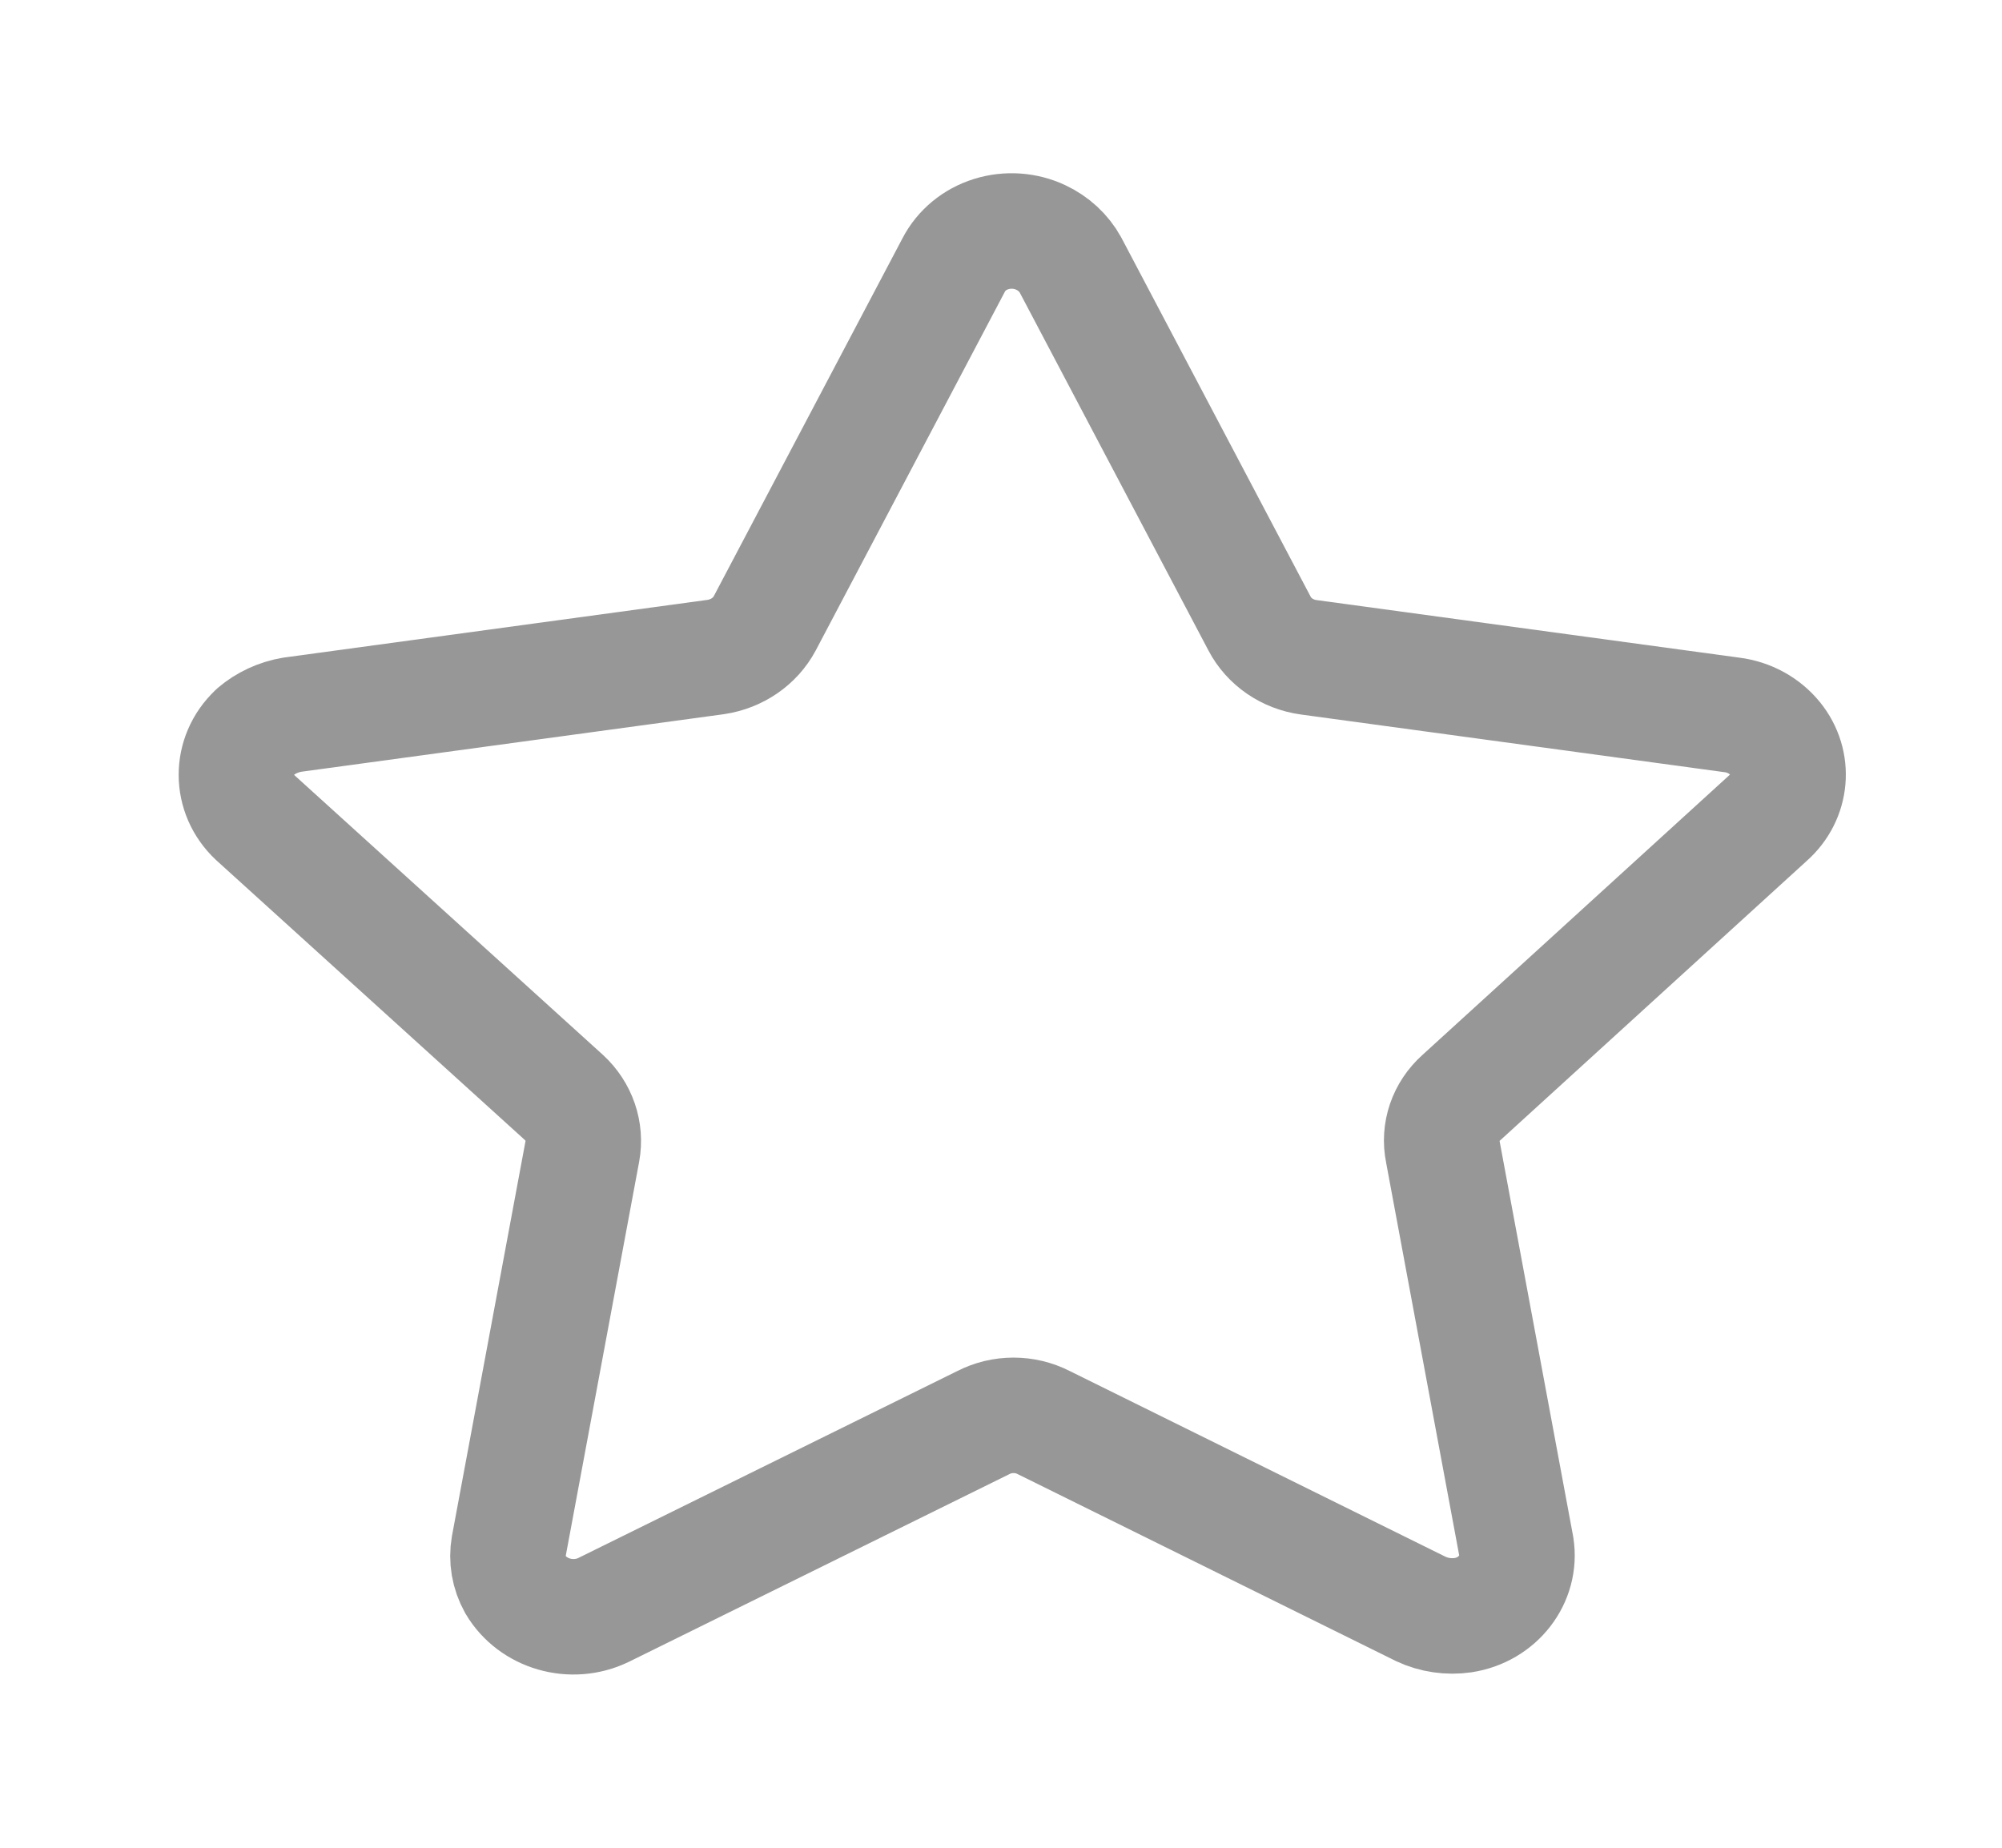 <svg width="26" height="24" viewBox="0 0 26 24" fill="none" xmlns="http://www.w3.org/2000/svg">
<path fill-rule="evenodd" clip-rule="evenodd" d="M13.902 3.441L16.358 8.1C16.481 8.335 16.719 8.499 16.994 8.537L22.493 9.286C22.716 9.314 22.916 9.424 23.053 9.592C23.309 9.907 23.27 10.353 22.963 10.624L18.977 14.258C18.775 14.438 18.685 14.702 18.738 14.959L19.692 20.087C19.759 20.512 19.451 20.91 19.001 20.979C18.814 21.006 18.623 20.978 18.454 20.899L13.556 18.478C13.31 18.352 13.015 18.352 12.77 18.478L7.836 20.912C7.424 21.11 6.919 20.963 6.694 20.582C6.608 20.428 6.578 20.253 6.608 20.082L7.563 14.954C7.61 14.698 7.52 14.435 7.323 14.254L3.316 10.621C2.99 10.315 2.988 9.817 3.313 9.509C3.314 9.508 3.315 9.506 3.316 9.505C3.451 9.39 3.617 9.313 3.796 9.283L9.295 8.534C9.57 8.493 9.807 8.331 9.932 8.096L12.386 3.441C12.484 3.252 12.659 3.107 12.871 3.041C13.084 2.974 13.318 2.99 13.518 3.085C13.682 3.162 13.817 3.287 13.902 3.441Z" stroke="#979797" stroke-width="1.5" stroke-linecap="round" stroke-linejoin="round"/>
</svg>

